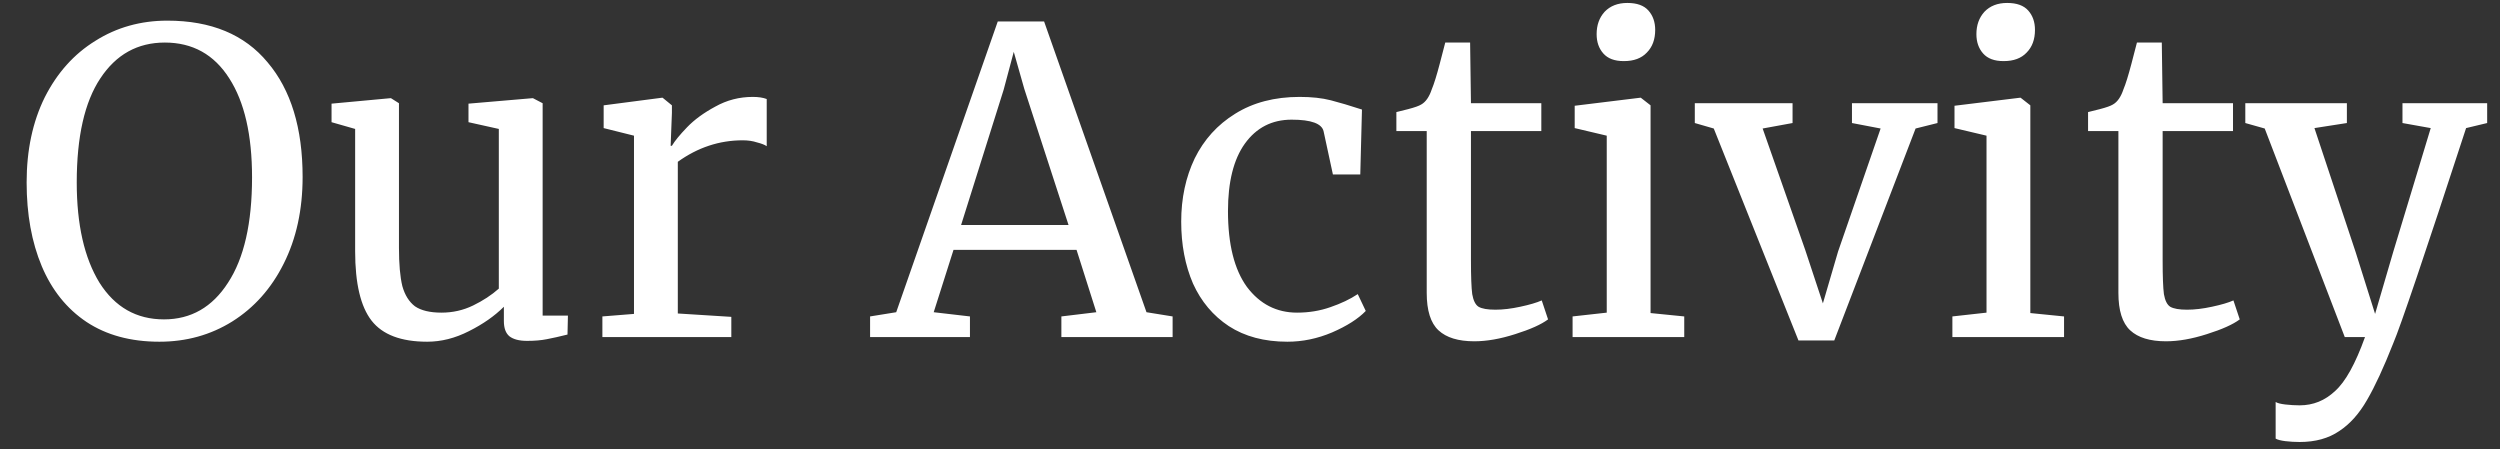 <svg width="89" height="16" viewBox="0 0 89 16" fill="none" xmlns="http://www.w3.org/2000/svg">
<rect x="0" y="0" width="89" height="16" fill="#333333" stroke="none"/>
<path d="M5.673 12.165C4.652 12.165 3.788 11.93 3.078 11.46C2.377 10.99 1.847 10.33 1.488 9.48C1.127 8.62 0.948 7.625 0.948 6.495C0.948 5.345 1.163 4.335 1.593 3.465C2.033 2.595 2.632 1.925 3.393 1.455C4.152 0.975 5.008 0.735 5.957 0.735C7.518 0.735 8.707 1.23 9.527 2.22C10.357 3.2 10.773 4.56 10.773 6.3C10.773 7.47 10.547 8.5 10.098 9.39C9.658 10.27 9.047 10.955 8.268 11.445C7.497 11.925 6.633 12.165 5.673 12.165ZM5.867 1.515C4.897 1.515 4.133 1.94 3.572 2.79C3.013 3.63 2.732 4.865 2.732 6.495C2.732 7.995 3.002 9.185 3.542 10.065C4.093 10.935 4.857 11.37 5.838 11.37C6.798 11.37 7.558 10.935 8.117 10.065C8.688 9.195 8.973 7.945 8.973 6.315C8.973 4.805 8.703 3.63 8.162 2.79C7.622 1.94 6.857 1.515 5.867 1.515ZM18.763 12.135C18.483 12.135 18.273 12.08 18.133 11.97C18.003 11.86 17.938 11.68 17.938 11.43V10.92C17.608 11.25 17.193 11.54 16.693 11.79C16.203 12.04 15.708 12.165 15.208 12.165C14.278 12.165 13.618 11.915 13.228 11.415C12.838 10.915 12.643 10.09 12.643 8.94V4.59L11.803 4.35V3.69L13.903 3.495H13.918L14.203 3.675V8.82C14.203 9.4 14.243 9.855 14.323 10.185C14.413 10.505 14.563 10.745 14.773 10.905C14.993 11.055 15.308 11.13 15.718 11.13C16.118 11.13 16.493 11.045 16.843 10.875C17.193 10.705 17.498 10.505 17.758 10.275V4.59L16.678 4.35V3.69L18.958 3.495H18.973L19.318 3.675V11.235H20.218L20.203 11.91C19.923 11.98 19.678 12.035 19.468 12.075C19.268 12.115 19.033 12.135 18.763 12.135ZM21.445 11.265L22.57 11.175V4.83L21.49 4.56V3.75L23.56 3.48H23.59L23.92 3.75V4.02L23.875 5.19H23.92C24.02 5.02 24.2 4.8 24.46 4.53C24.72 4.26 25.055 4.015 25.465 3.795C25.875 3.565 26.32 3.45 26.8 3.45C27 3.45 27.165 3.475 27.295 3.525V5.205C27.225 5.155 27.11 5.11 26.95 5.07C26.8 5.02 26.63 4.995 26.44 4.995C25.61 4.995 24.84 5.25 24.13 5.76V11.16L26.035 11.28V12H21.445V11.265ZM35.52 0.765H37.17L40.815 11.115L41.745 11.265V12H37.785V11.265L39.03 11.115L38.325 8.895H33.945L33.24 11.115L34.53 11.265V12H30.975V11.265L31.905 11.115L35.52 0.765ZM36.465 3.165L36.09 1.845L35.73 3.195L34.215 8.01H38.04L36.465 3.165ZM42.051 7.89C42.051 7.06 42.211 6.31 42.531 5.64C42.861 4.97 43.341 4.44 43.971 4.05C44.611 3.65 45.376 3.45 46.266 3.45C46.696 3.45 47.066 3.49 47.376 3.57C47.686 3.65 48.056 3.76 48.486 3.9L48.426 6.21H47.451L47.121 4.68C47.061 4.4 46.681 4.26 45.981 4.26C45.281 4.26 44.726 4.545 44.316 5.115C43.916 5.675 43.716 6.475 43.716 7.515C43.716 8.695 43.941 9.595 44.391 10.215C44.851 10.825 45.446 11.13 46.176 11.13C46.596 11.13 46.991 11.065 47.361 10.935C47.741 10.805 48.066 10.65 48.336 10.47L48.621 11.07C48.351 11.35 47.951 11.605 47.421 11.835C46.901 12.055 46.371 12.165 45.831 12.165C45.011 12.165 44.316 11.98 43.746 11.61C43.186 11.24 42.761 10.735 42.471 10.095C42.191 9.445 42.051 8.71 42.051 7.89ZM52.486 12.15C51.916 12.15 51.491 12.02 51.211 11.76C50.931 11.5 50.791 11.055 50.791 10.425V4.665H49.711V3.99C49.761 3.98 49.901 3.945 50.131 3.885C50.361 3.825 50.516 3.77 50.596 3.72C50.756 3.63 50.881 3.45 50.971 3.18C51.051 2.99 51.146 2.685 51.256 2.265C51.366 1.845 51.431 1.595 51.451 1.515H52.336L52.366 3.675H54.871V4.665H52.366V9.27C52.366 9.84 52.381 10.24 52.411 10.47C52.451 10.7 52.526 10.85 52.636 10.92C52.756 10.99 52.956 11.025 53.236 11.025C53.506 11.025 53.801 10.99 54.121 10.92C54.451 10.85 54.706 10.775 54.886 10.695L55.111 11.37C54.871 11.55 54.481 11.725 53.941 11.895C53.411 12.065 52.926 12.15 52.486 12.15ZM57.8 2.175C57.48 2.175 57.239 2.085 57.08 1.905C56.919 1.725 56.84 1.495 56.84 1.215C56.84 0.895 56.934 0.63 57.124 0.42C57.325 0.21 57.594 0.105 57.934 0.105C58.275 0.105 58.525 0.195 58.684 0.375C58.844 0.555 58.925 0.785 58.925 1.065C58.925 1.405 58.825 1.675 58.624 1.875C58.434 2.075 58.164 2.175 57.815 2.175H57.8ZM57.2 4.83L56.059 4.56V3.765L58.385 3.48H58.414L58.76 3.75V11.145L59.959 11.265V12H55.984V11.265L57.2 11.13V4.83ZM60.335 3.675H63.815V4.38L62.75 4.575L64.265 8.895L64.895 10.8L65.435 8.955L66.95 4.575L65.93 4.38V3.675H68.975V4.38L68.195 4.575L65.3 12.12H64.025L61.01 4.575L60.335 4.38V3.675ZM71.32 2.175C71 2.175 70.76 2.085 70.6 1.905C70.44 1.725 70.36 1.495 70.36 1.215C70.36 0.895 70.455 0.63 70.645 0.42C70.845 0.21 71.115 0.105 71.455 0.105C71.795 0.105 72.045 0.195 72.205 0.375C72.365 0.555 72.445 0.785 72.445 1.065C72.445 1.405 72.345 1.675 72.145 1.875C71.955 2.075 71.685 2.175 71.335 2.175H71.32ZM70.72 4.83L69.58 4.56V3.765L71.905 3.48H71.935L72.28 3.75V11.145L73.48 11.265V12H69.505V11.265L70.72 11.13V4.83ZM77.11 12.15C76.54 12.15 76.115 12.02 75.835 11.76C75.555 11.5 75.415 11.055 75.415 10.425V4.665H74.335V3.99C74.385 3.98 74.525 3.945 74.755 3.885C74.985 3.825 75.14 3.77 75.22 3.72C75.38 3.63 75.505 3.45 75.595 3.18C75.675 2.99 75.77 2.685 75.88 2.265C75.99 1.845 76.055 1.595 76.075 1.515H76.96L76.99 3.675H79.495V4.665H76.99V9.27C76.99 9.84 77.005 10.24 77.035 10.47C77.075 10.7 77.15 10.85 77.26 10.92C77.38 10.99 77.58 11.025 77.86 11.025C78.13 11.025 78.425 10.99 78.745 10.92C79.075 10.85 79.33 10.775 79.51 10.695L79.735 11.37C79.495 11.55 79.105 11.725 78.565 11.895C78.035 12.065 77.55 12.15 77.11 12.15ZM81.868 15.735C81.698 15.735 81.528 15.725 81.359 15.705C81.198 15.685 81.084 15.655 81.013 15.615V14.31C81.073 14.35 81.189 14.38 81.359 14.4C81.538 14.42 81.709 14.43 81.868 14.43C82.349 14.43 82.769 14.26 83.129 13.92C83.499 13.59 83.853 12.95 84.194 12H83.474L80.624 4.575L79.933 4.38V3.675H83.549V4.38L82.394 4.56L83.864 8.985L84.553 11.175L85.198 8.97L86.534 4.56L85.528 4.38V3.675H88.543V4.38L87.793 4.56C86.323 9.06 85.459 11.615 85.198 12.225C84.859 13.085 84.549 13.755 84.269 14.235C83.989 14.725 83.659 15.095 83.278 15.345C82.898 15.605 82.428 15.735 81.868 15.735Z" fill="white"/>
</svg>
